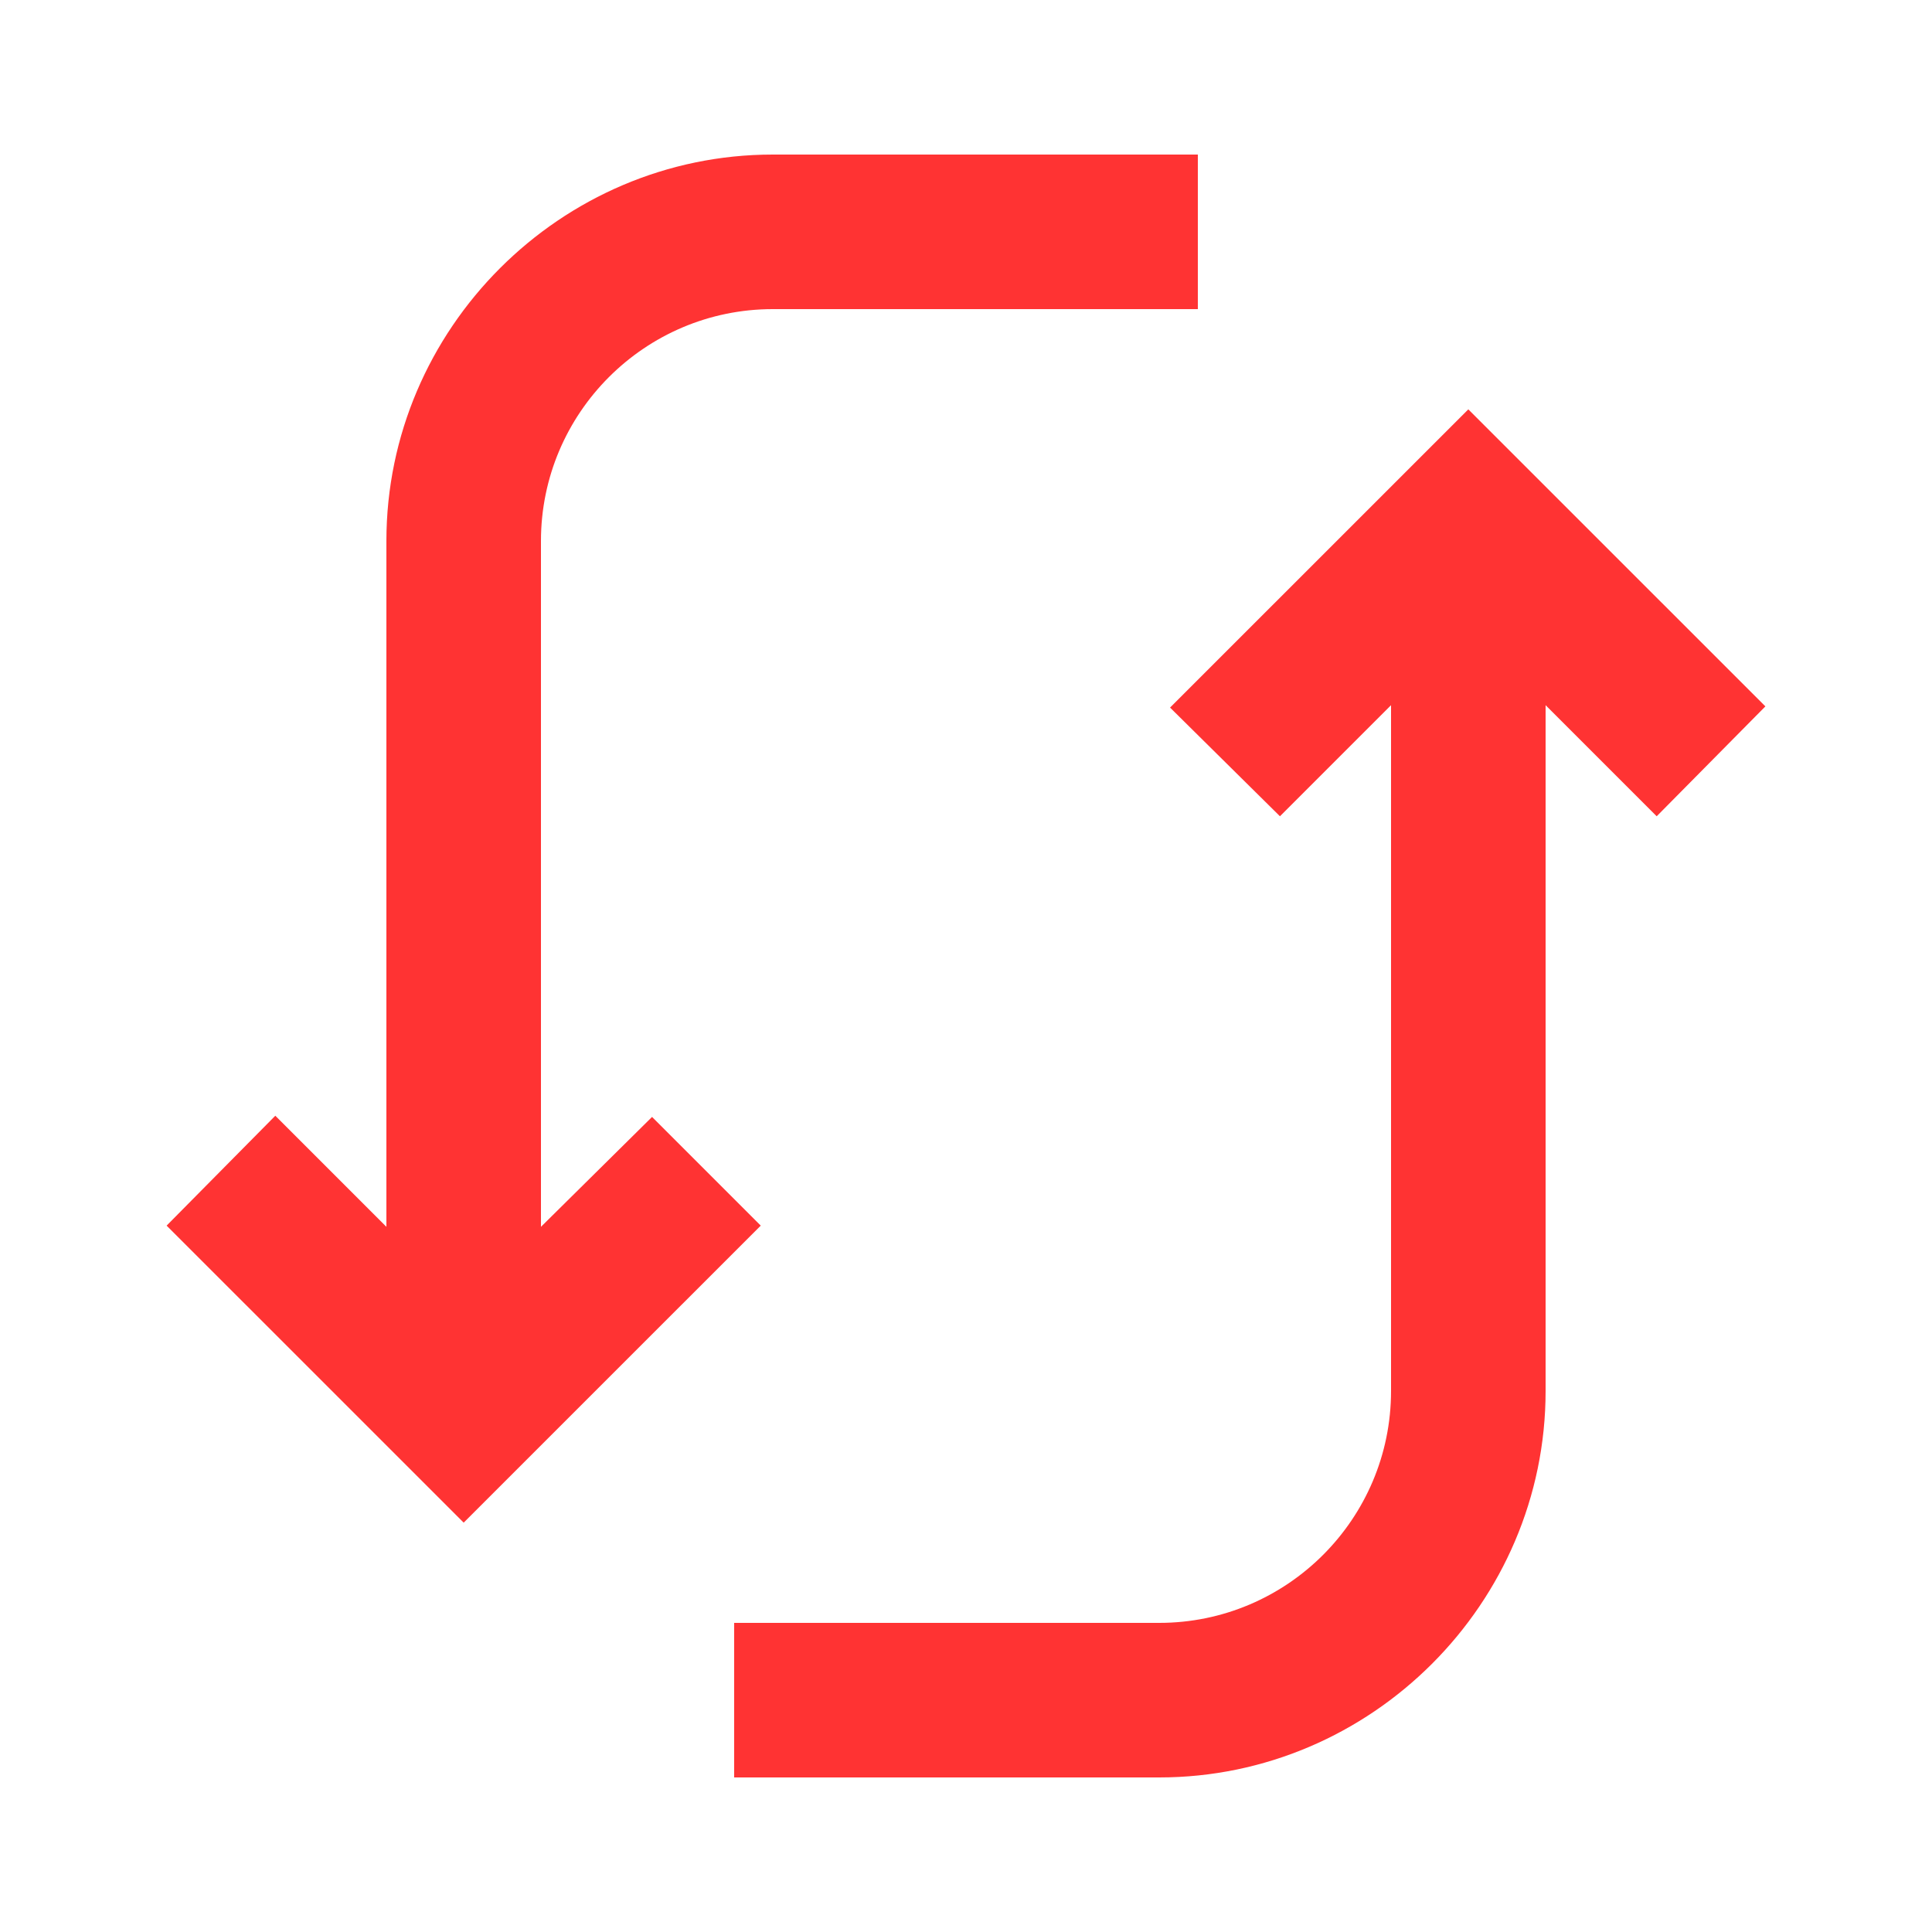 <svg fill="#ff3333" xmlns="http://www.w3.org/2000/svg"  viewBox="0 0 50 50" width="20px" height="20px"><path d="M 20 4 C 14.508 4 10 8.508 10 14 L 10 31.75 L 7.125 28.875 L 4.312 31.719 L 12 39.406 L 19.688 31.719 L 16.875 28.906 L 14 31.75 L 14 14 C 14 10.691 16.691 8 20 8 L 31 8 L 31 4 Z M 38 10.594 L 30.281 18.312 L 33.125 21.125 L 36 18.25 L 36 36 C 36 39.309 33.309 42 30 42 L 19 42 L 19 46 L 30 46 C 35.492 46 40 41.492 40 36 L 40 18.25 L 42.875 21.125 L 45.688 18.281 Z"/></svg>